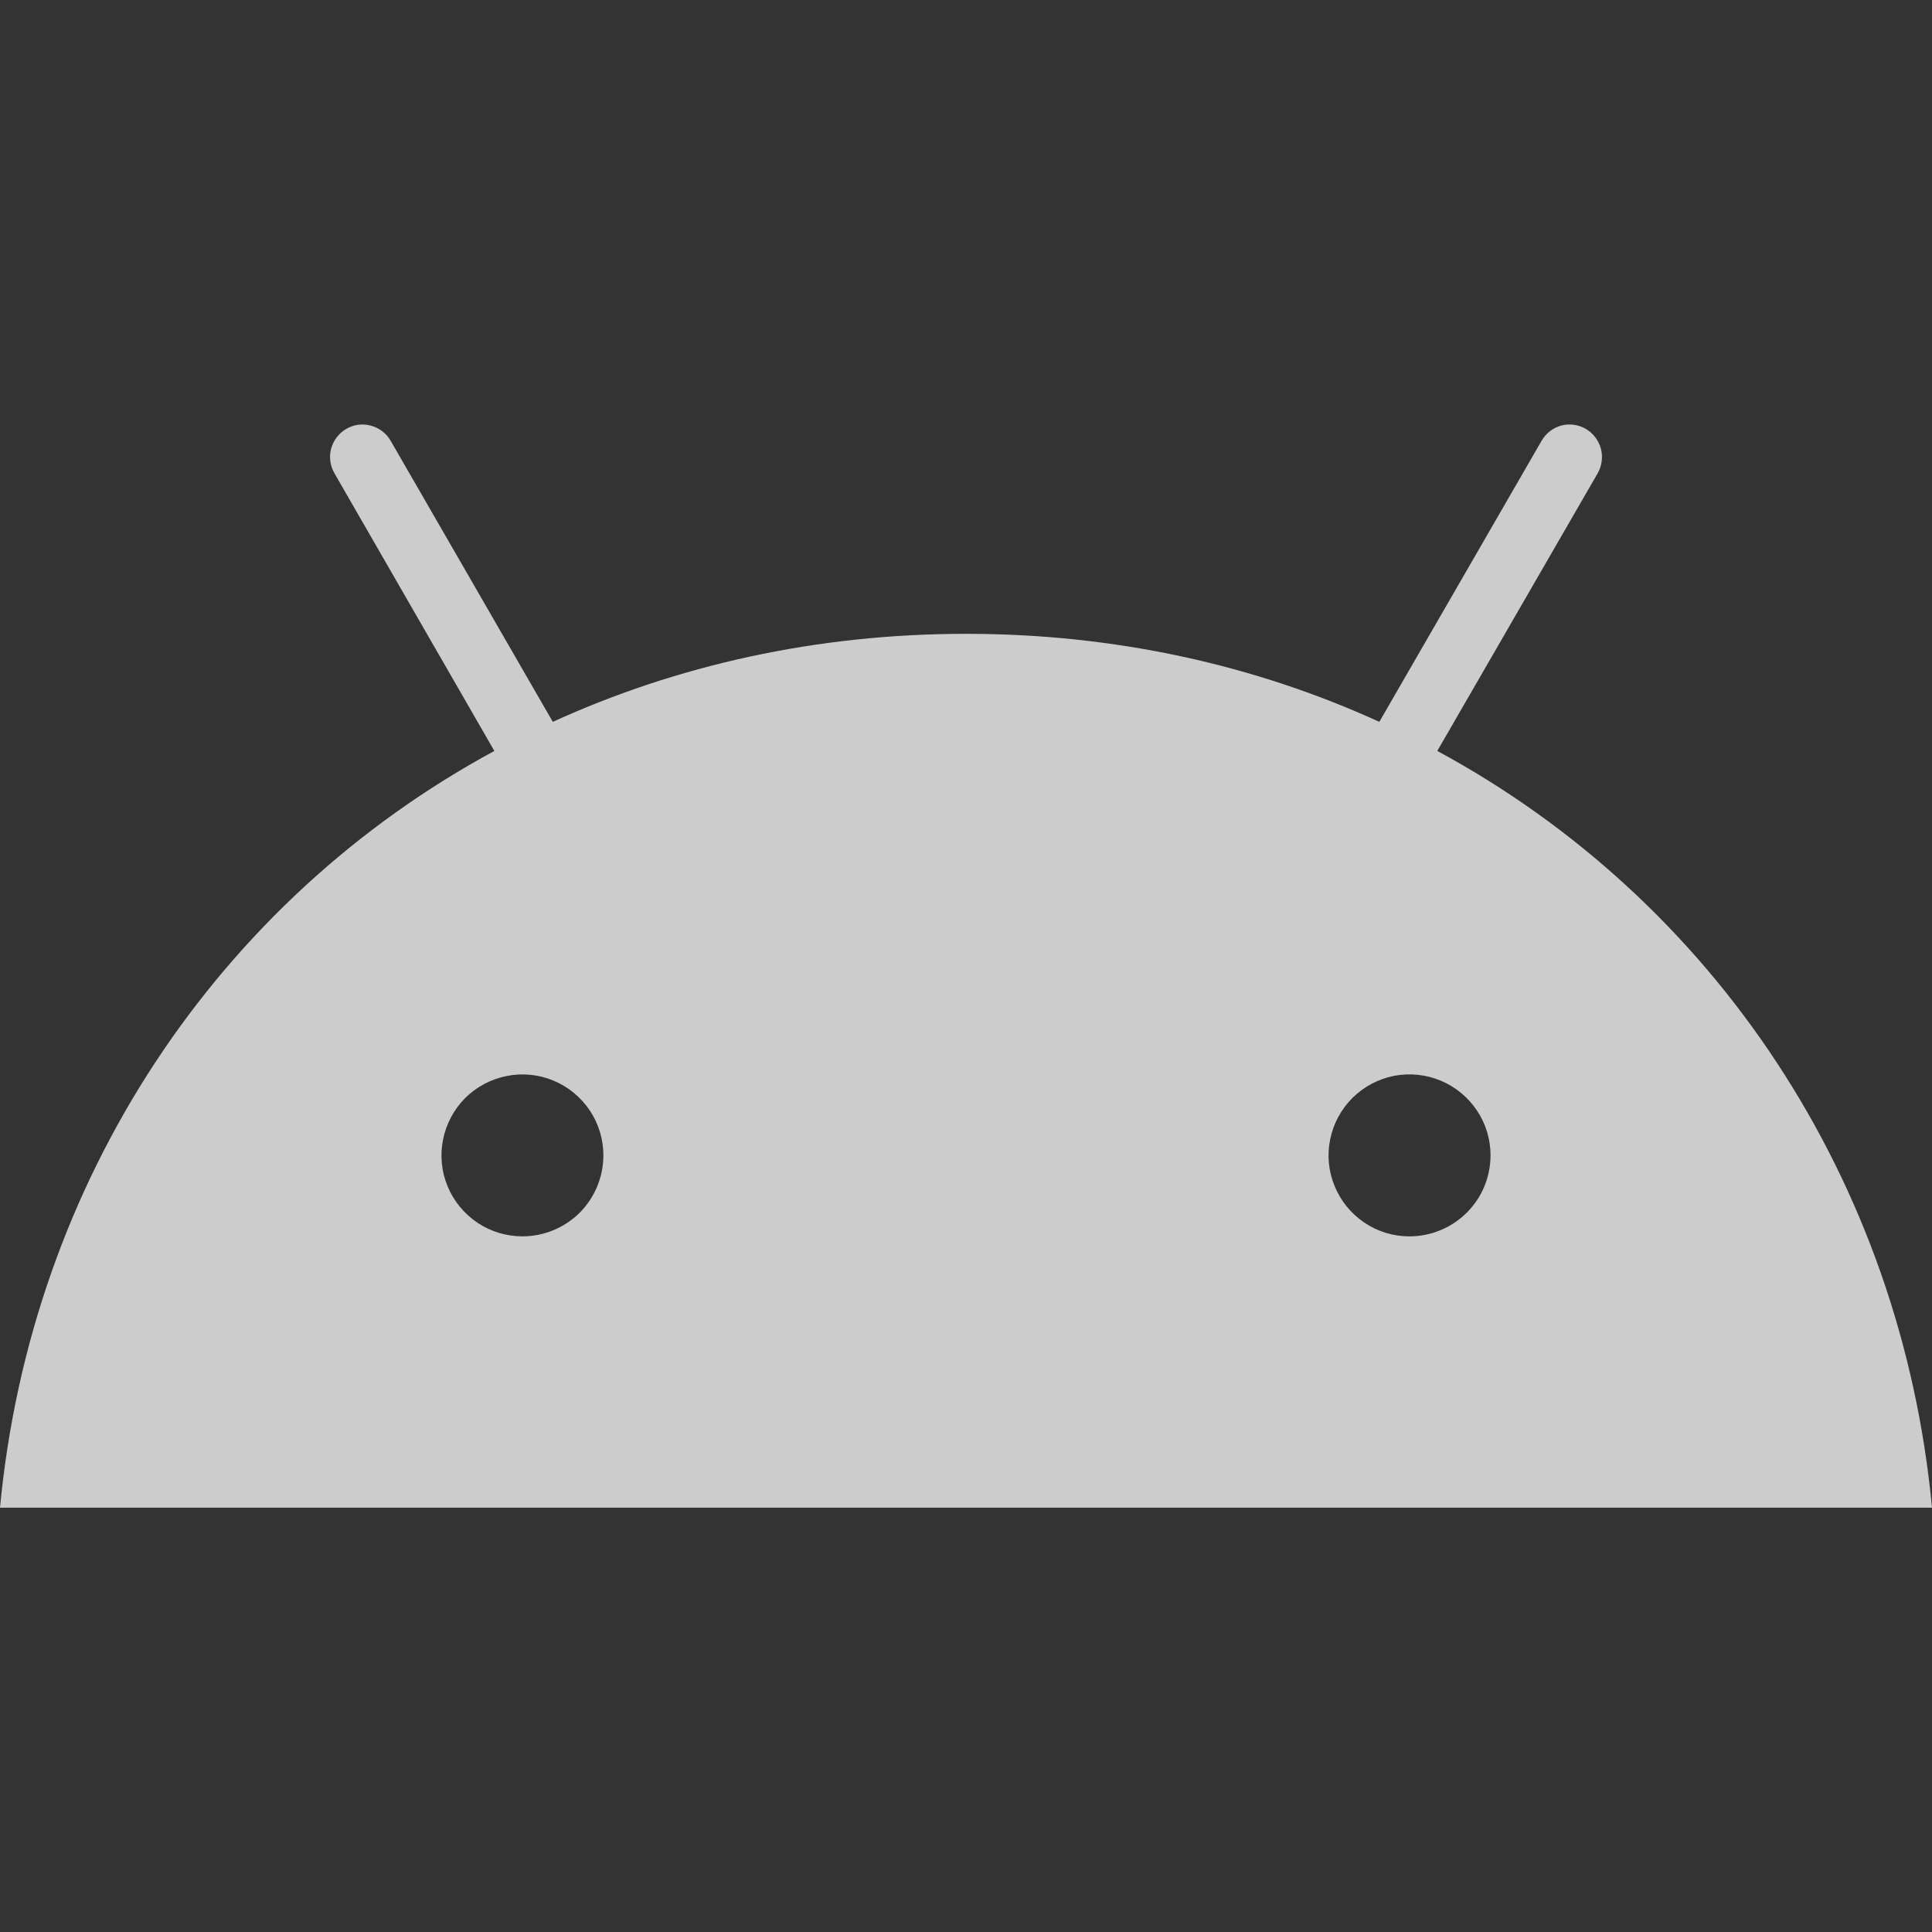 <svg width="16" height="16" viewBox="0 0 16 16" fill="none" xmlns="http://www.w3.org/2000/svg">
<rect x="0" y="0" width="16" height="16" fill="#333333" stroke="none"/>
<path d="M11.903 6.219L13.231 3.92C13.266 3.858 13.276 3.785 13.258 3.716C13.239 3.647 13.195 3.588 13.133 3.552C13.103 3.534 13.069 3.523 13.034 3.518C12.999 3.513 12.964 3.515 12.93 3.524C12.896 3.534 12.864 3.549 12.836 3.571C12.808 3.592 12.785 3.619 12.767 3.65L11.423 5.978C10.398 5.51 9.243 5.249 8.001 5.249C6.759 5.249 5.604 5.51 4.578 5.978L3.235 3.65C3.199 3.588 3.14 3.543 3.071 3.525C3.002 3.506 2.929 3.516 2.867 3.552C2.806 3.588 2.761 3.647 2.742 3.716C2.724 3.785 2.734 3.858 2.77 3.92L4.094 6.219C1.806 7.457 0.256 9.774 0 12.486H16C15.744 9.774 14.194 7.457 11.903 6.219V6.219ZM4.327 10.239C4.194 10.239 4.064 10.2 3.954 10.126C3.844 10.052 3.758 9.948 3.707 9.825C3.656 9.702 3.643 9.568 3.669 9.438C3.695 9.307 3.759 9.188 3.852 9.094C3.946 9 4.066 8.937 4.196 8.911C4.326 8.885 4.461 8.898 4.583 8.949C4.706 9 4.81 9.086 4.884 9.196C4.958 9.306 4.997 9.436 4.997 9.568C4.997 9.746 4.926 9.917 4.801 10.043C4.675 10.168 4.504 10.239 4.327 10.239ZM11.67 10.239C11.538 10.239 11.408 10.199 11.299 10.125C11.189 10.051 11.103 9.946 11.053 9.823C11.002 9.7 10.989 9.566 11.016 9.436C11.042 9.306 11.106 9.187 11.2 9.093C11.294 9 11.413 8.936 11.543 8.91C11.673 8.885 11.808 8.898 11.93 8.949C12.053 9 12.157 9.086 12.231 9.196C12.305 9.306 12.344 9.436 12.344 9.568C12.344 9.657 12.326 9.744 12.293 9.825C12.259 9.907 12.209 9.981 12.147 10.043C12.084 10.105 12.01 10.155 11.929 10.188C11.847 10.222 11.76 10.239 11.672 10.239H11.67Z" fill="white" fill-opacity="0.75"/>
</svg>
